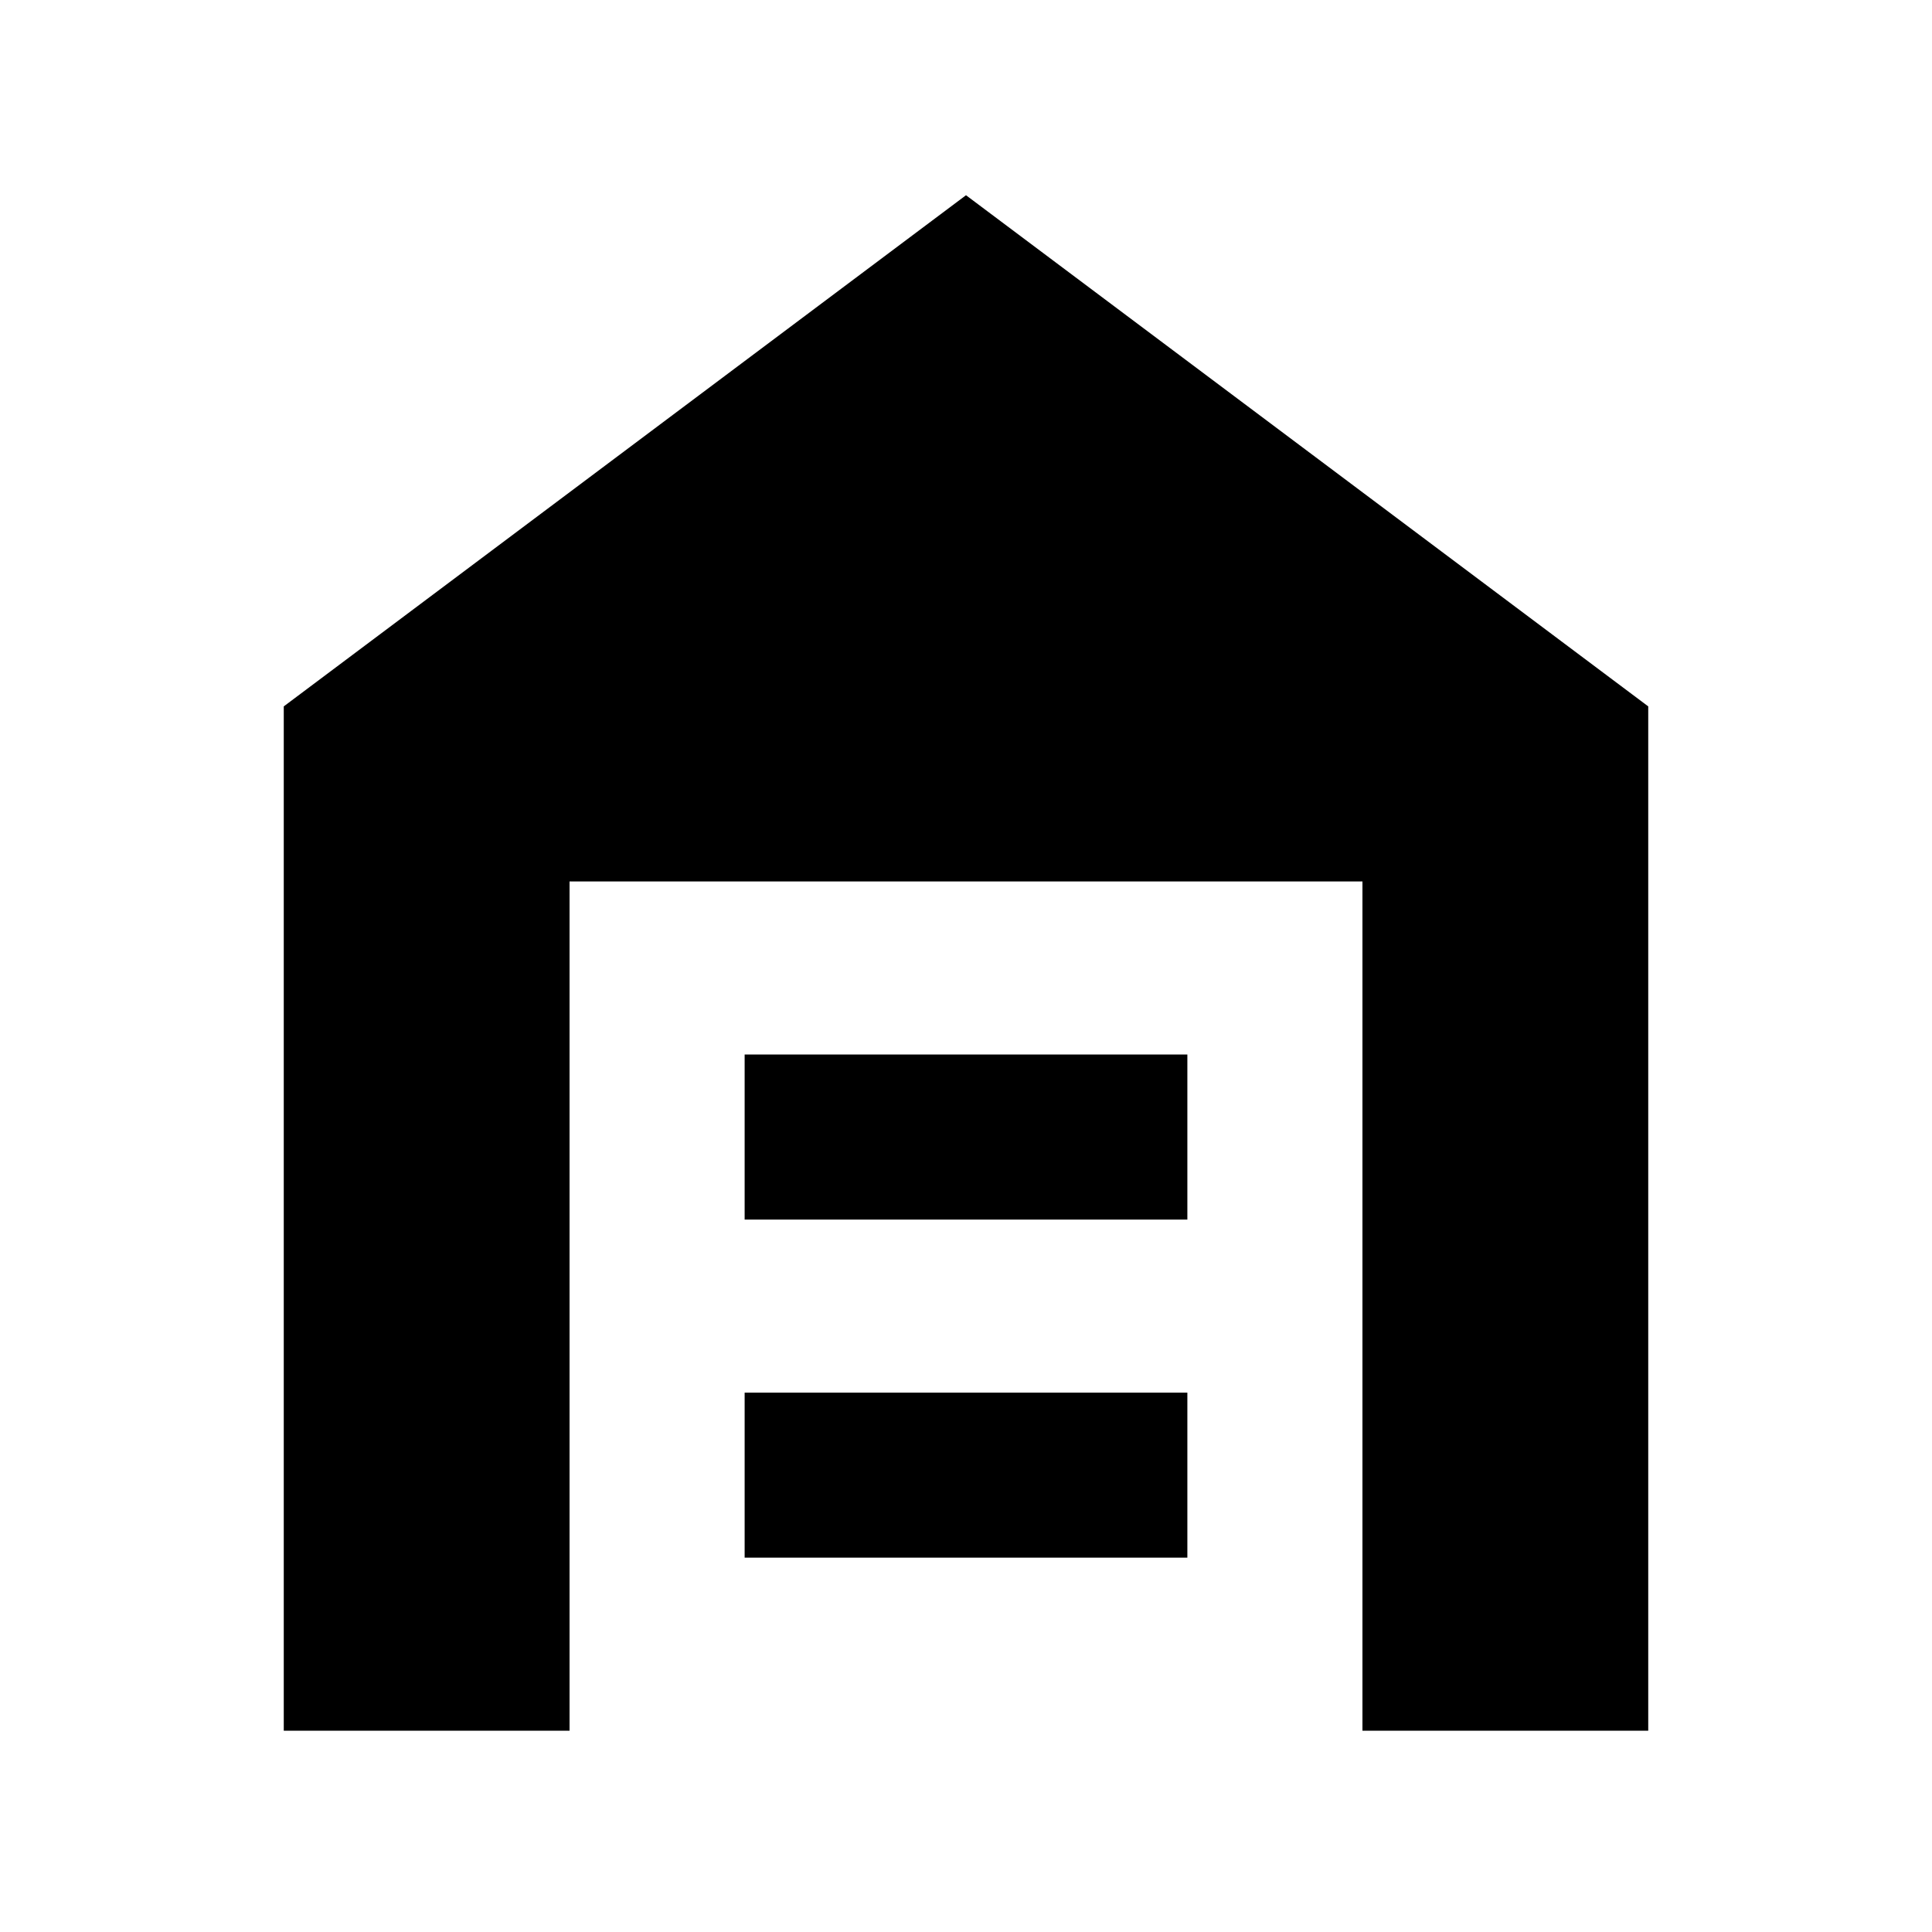 <svg xmlns="http://www.w3.org/2000/svg" height="40" width="40"><path d="M5.875 35.833V14.625L20 4.042l14.125 10.583v21.208h-5.917V18.25H11.792v17.583Zm9.542-3.583h9.166v-3.417h-9.166Zm0-7h9.166v-3.417h-9.166Z"/></svg>